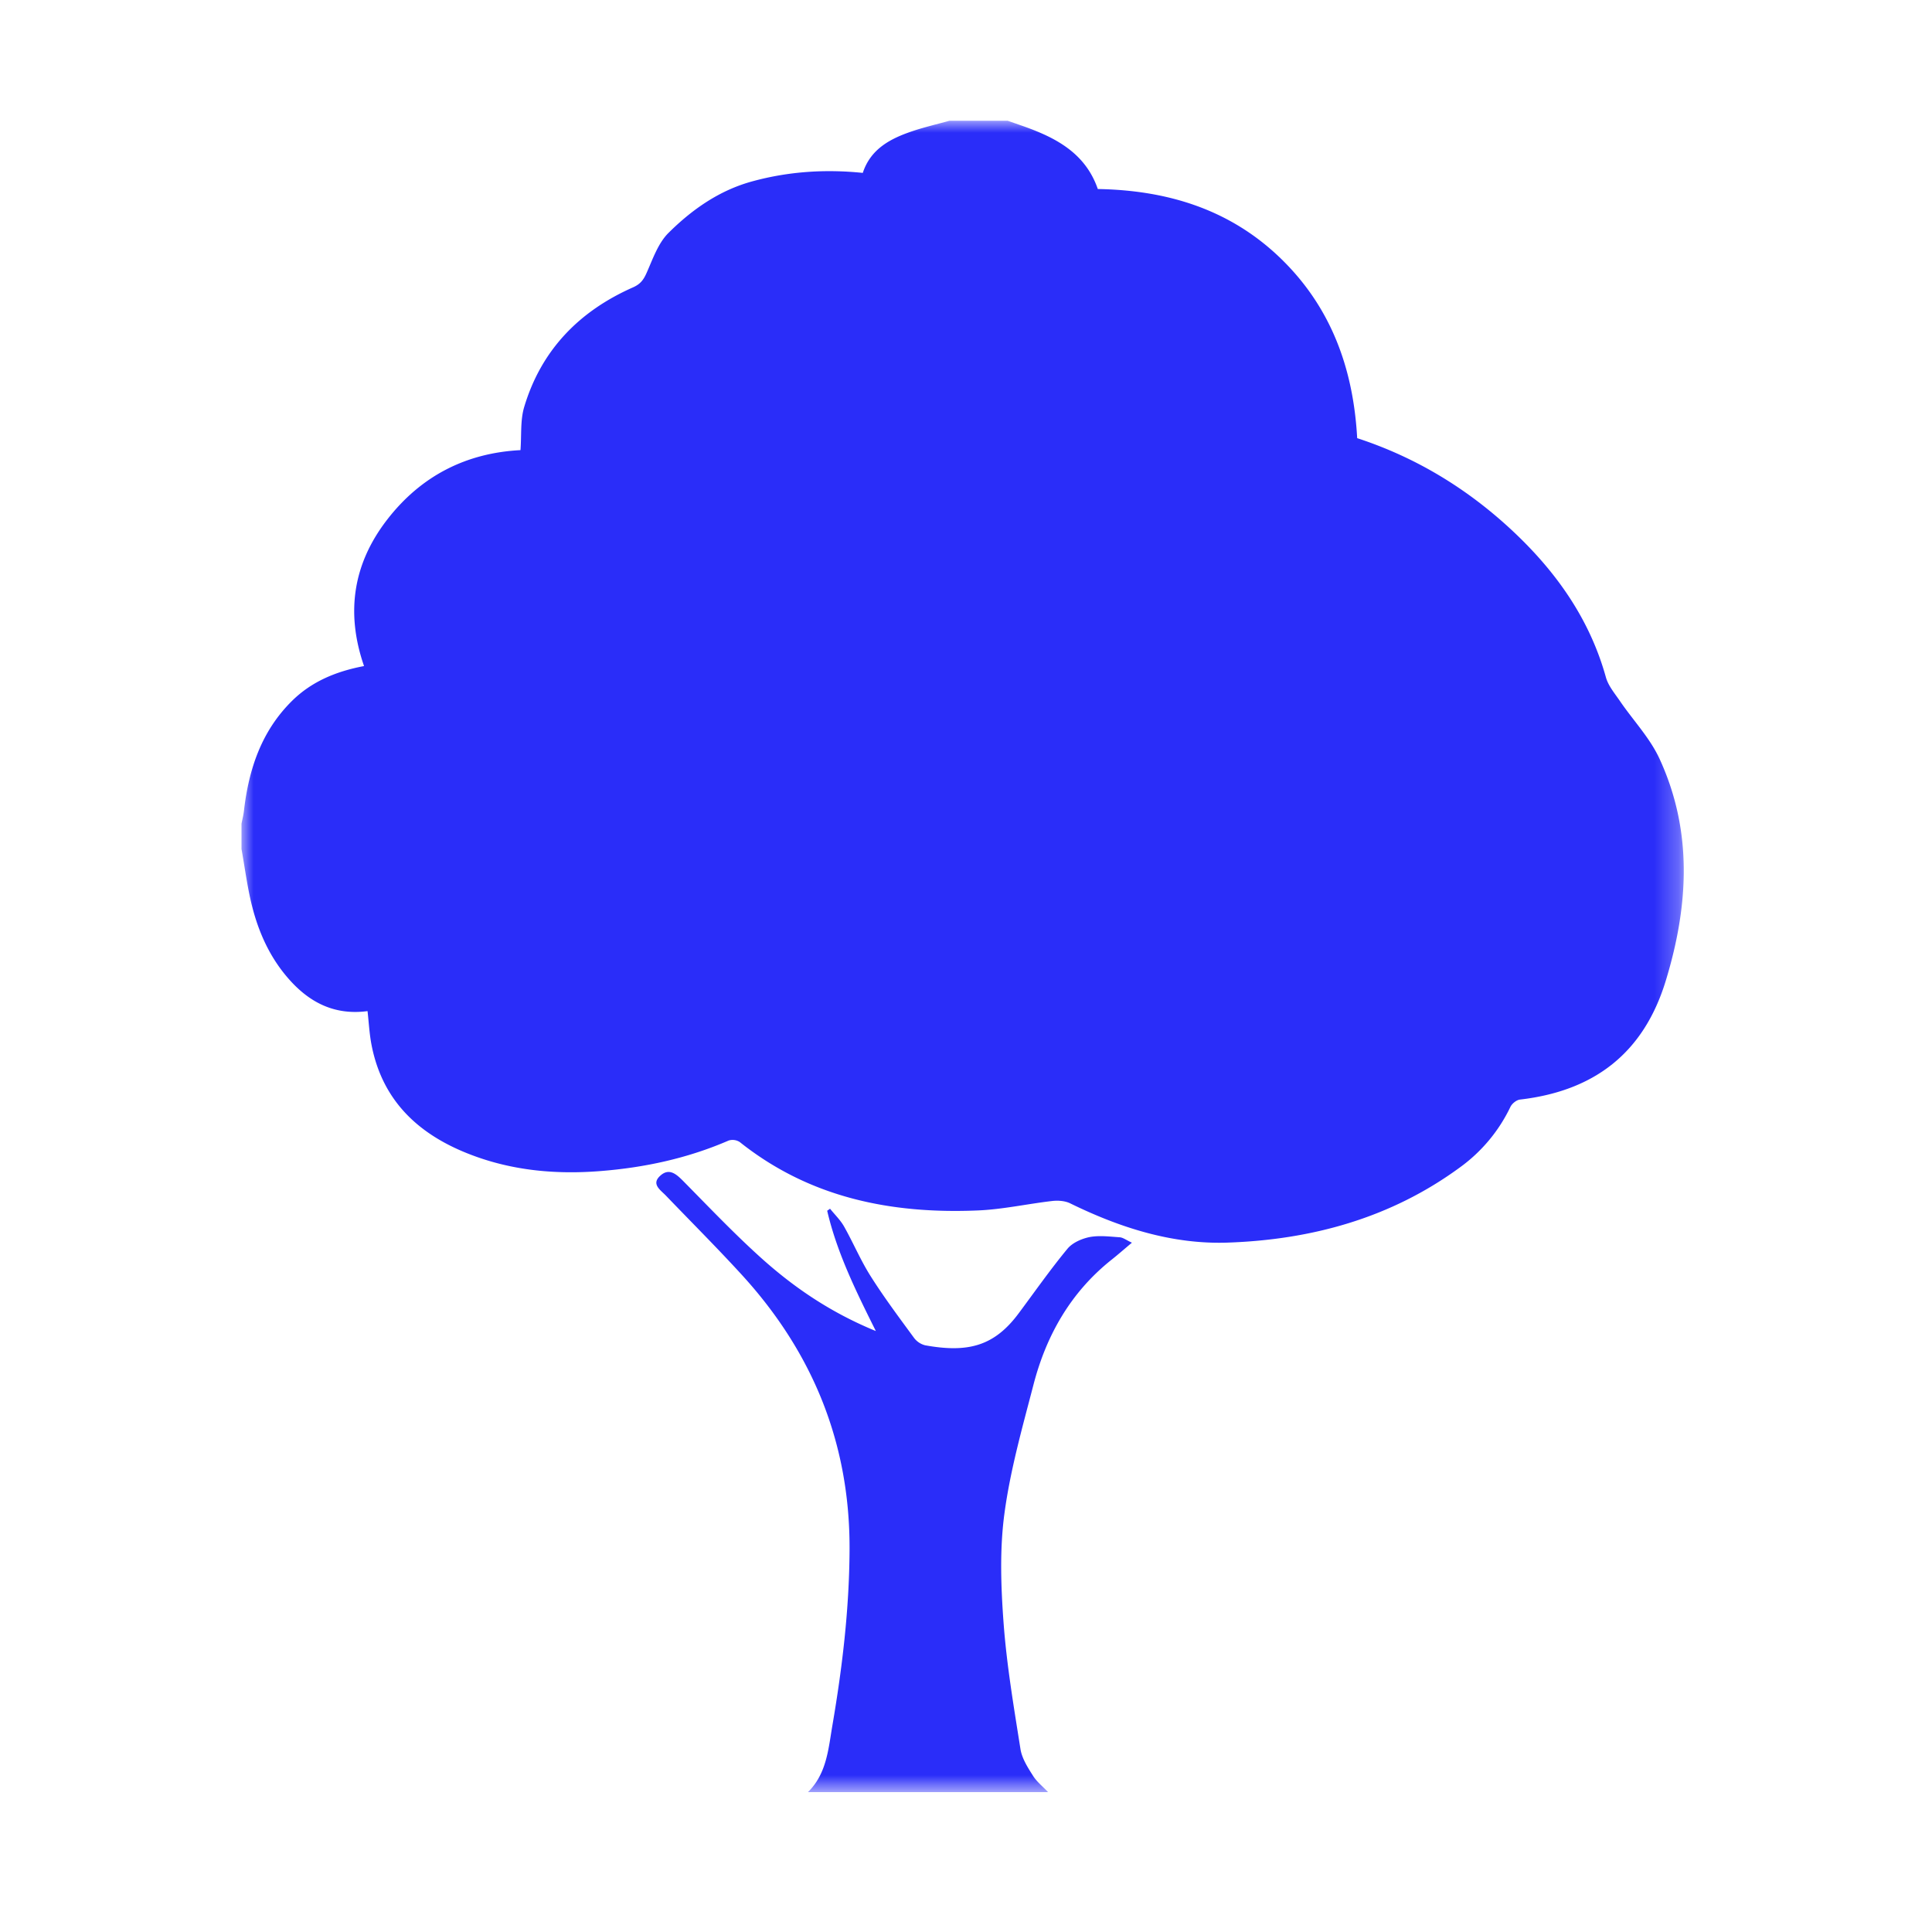 <svg xmlns="http://www.w3.org/2000/svg" xmlns:xlink="http://www.w3.org/1999/xlink" width="80" height="80" viewBox="0 0 80 80"><defs><path id="a" d="M0 34.604V0h59.72v69.21H0z"/></defs><g fill="none" fill-rule="evenodd"><path d="M0 0h80v80H0z"/><g transform="translate(10 5)"><mask id="b" fill="#fff"><use xlink:href="#a"/></mask><path fill="#2A2DF9" d="M35.115 46.225c-.328.067-.71.235-.915.485-.708.857-1.348 1.771-2.013 2.664-1.008 1.359-2.088 1.655-3.877 1.332a.83.83 0 0 1-.46-.305c-.614-.838-1.239-1.672-1.794-2.55-.418-.658-.722-1.385-1.106-2.066-.152-.268-.384-.49-.579-.734l-.119.083c.398 1.713 1.168 3.287 2.015 4.982-1.938-.795-3.49-1.872-4.894-3.158-1.067-.973-2.066-2.024-3.082-3.053-.278-.279-.57-.548-.932-.238-.416.357-.017.601.215.841 1.05 1.094 2.124 2.165 3.145 3.282 2.953 3.23 4.49 7.017 4.459 11.424-.015 2.429-.299 4.826-.707 7.212-.17.986-.235 2.017-1.017 2.783H33.4c-.214-.227-.469-.425-.63-.686-.216-.34-.455-.715-.515-1.1-.274-1.735-.57-3.475-.699-5.222-.111-1.505-.165-3.045.036-4.533.241-1.795.742-3.56 1.2-5.322.53-2.05 1.54-3.83 3.225-5.175.265-.21.517-.432.853-.714-.239-.11-.368-.215-.507-.224-.414-.028-.846-.085-1.248-.008m23.606-19.798c-.398-.867-1.093-1.594-1.639-2.393-.216-.317-.487-.634-.586-.992-.666-2.392-2.034-4.333-3.81-6.009-1.872-1.765-4.022-3.084-6.488-3.89-.158-2.866-1.07-5.414-3.17-7.446-2.107-2.037-4.701-2.82-7.57-2.87C34.94 1.33 33.706.694 32.346.216L31.725 0h-2.408c-.508.14-1.025.261-1.524.427-.912.306-1.738.73-2.067 1.732-1.558-.159-3.075-.059-4.57.349-1.364.37-2.495 1.163-3.472 2.133-.434.428-.654 1.087-.913 1.667-.128.288-.262.46-.561.592-2.231.986-3.803 2.6-4.506 4.959-.163.549-.105 1.161-.152 1.78-2.246.116-4.113 1.062-5.514 2.87-1.416 1.825-1.732 3.852-.964 6.071-1.155.22-2.169.637-2.988 1.448C.824 25.278.3 26.851.102 28.568c-.02.18-.067.362-.102.54v1.047c.14.779.239 1.57.43 2.336.276 1.105.735 2.133 1.493 3.007.861.996 1.909 1.554 3.296 1.37.054.477.077.948.167 1.407.458 2.354 2.003 3.745 4.15 4.554 1.705.645 3.48.805 5.292.665 1.85-.143 3.638-.528 5.344-1.267a.545.545 0 0 1 .46.063c2.897 2.308 6.266 2.983 9.857 2.832 1.035-.043 2.063-.275 3.095-.393.237-.025.516-.005.728.098 2.058 1.008 4.224 1.703 6.513 1.627 3.481-.118 6.763-1.015 9.625-3.113a6.604 6.604 0 0 0 2.09-2.501c.064-.14.252-.292.398-.309 3.074-.356 5.13-1.924 6.044-4.94.94-3.094 1.117-6.166-.261-9.164" mask="url(#b)"/></g></g></svg>